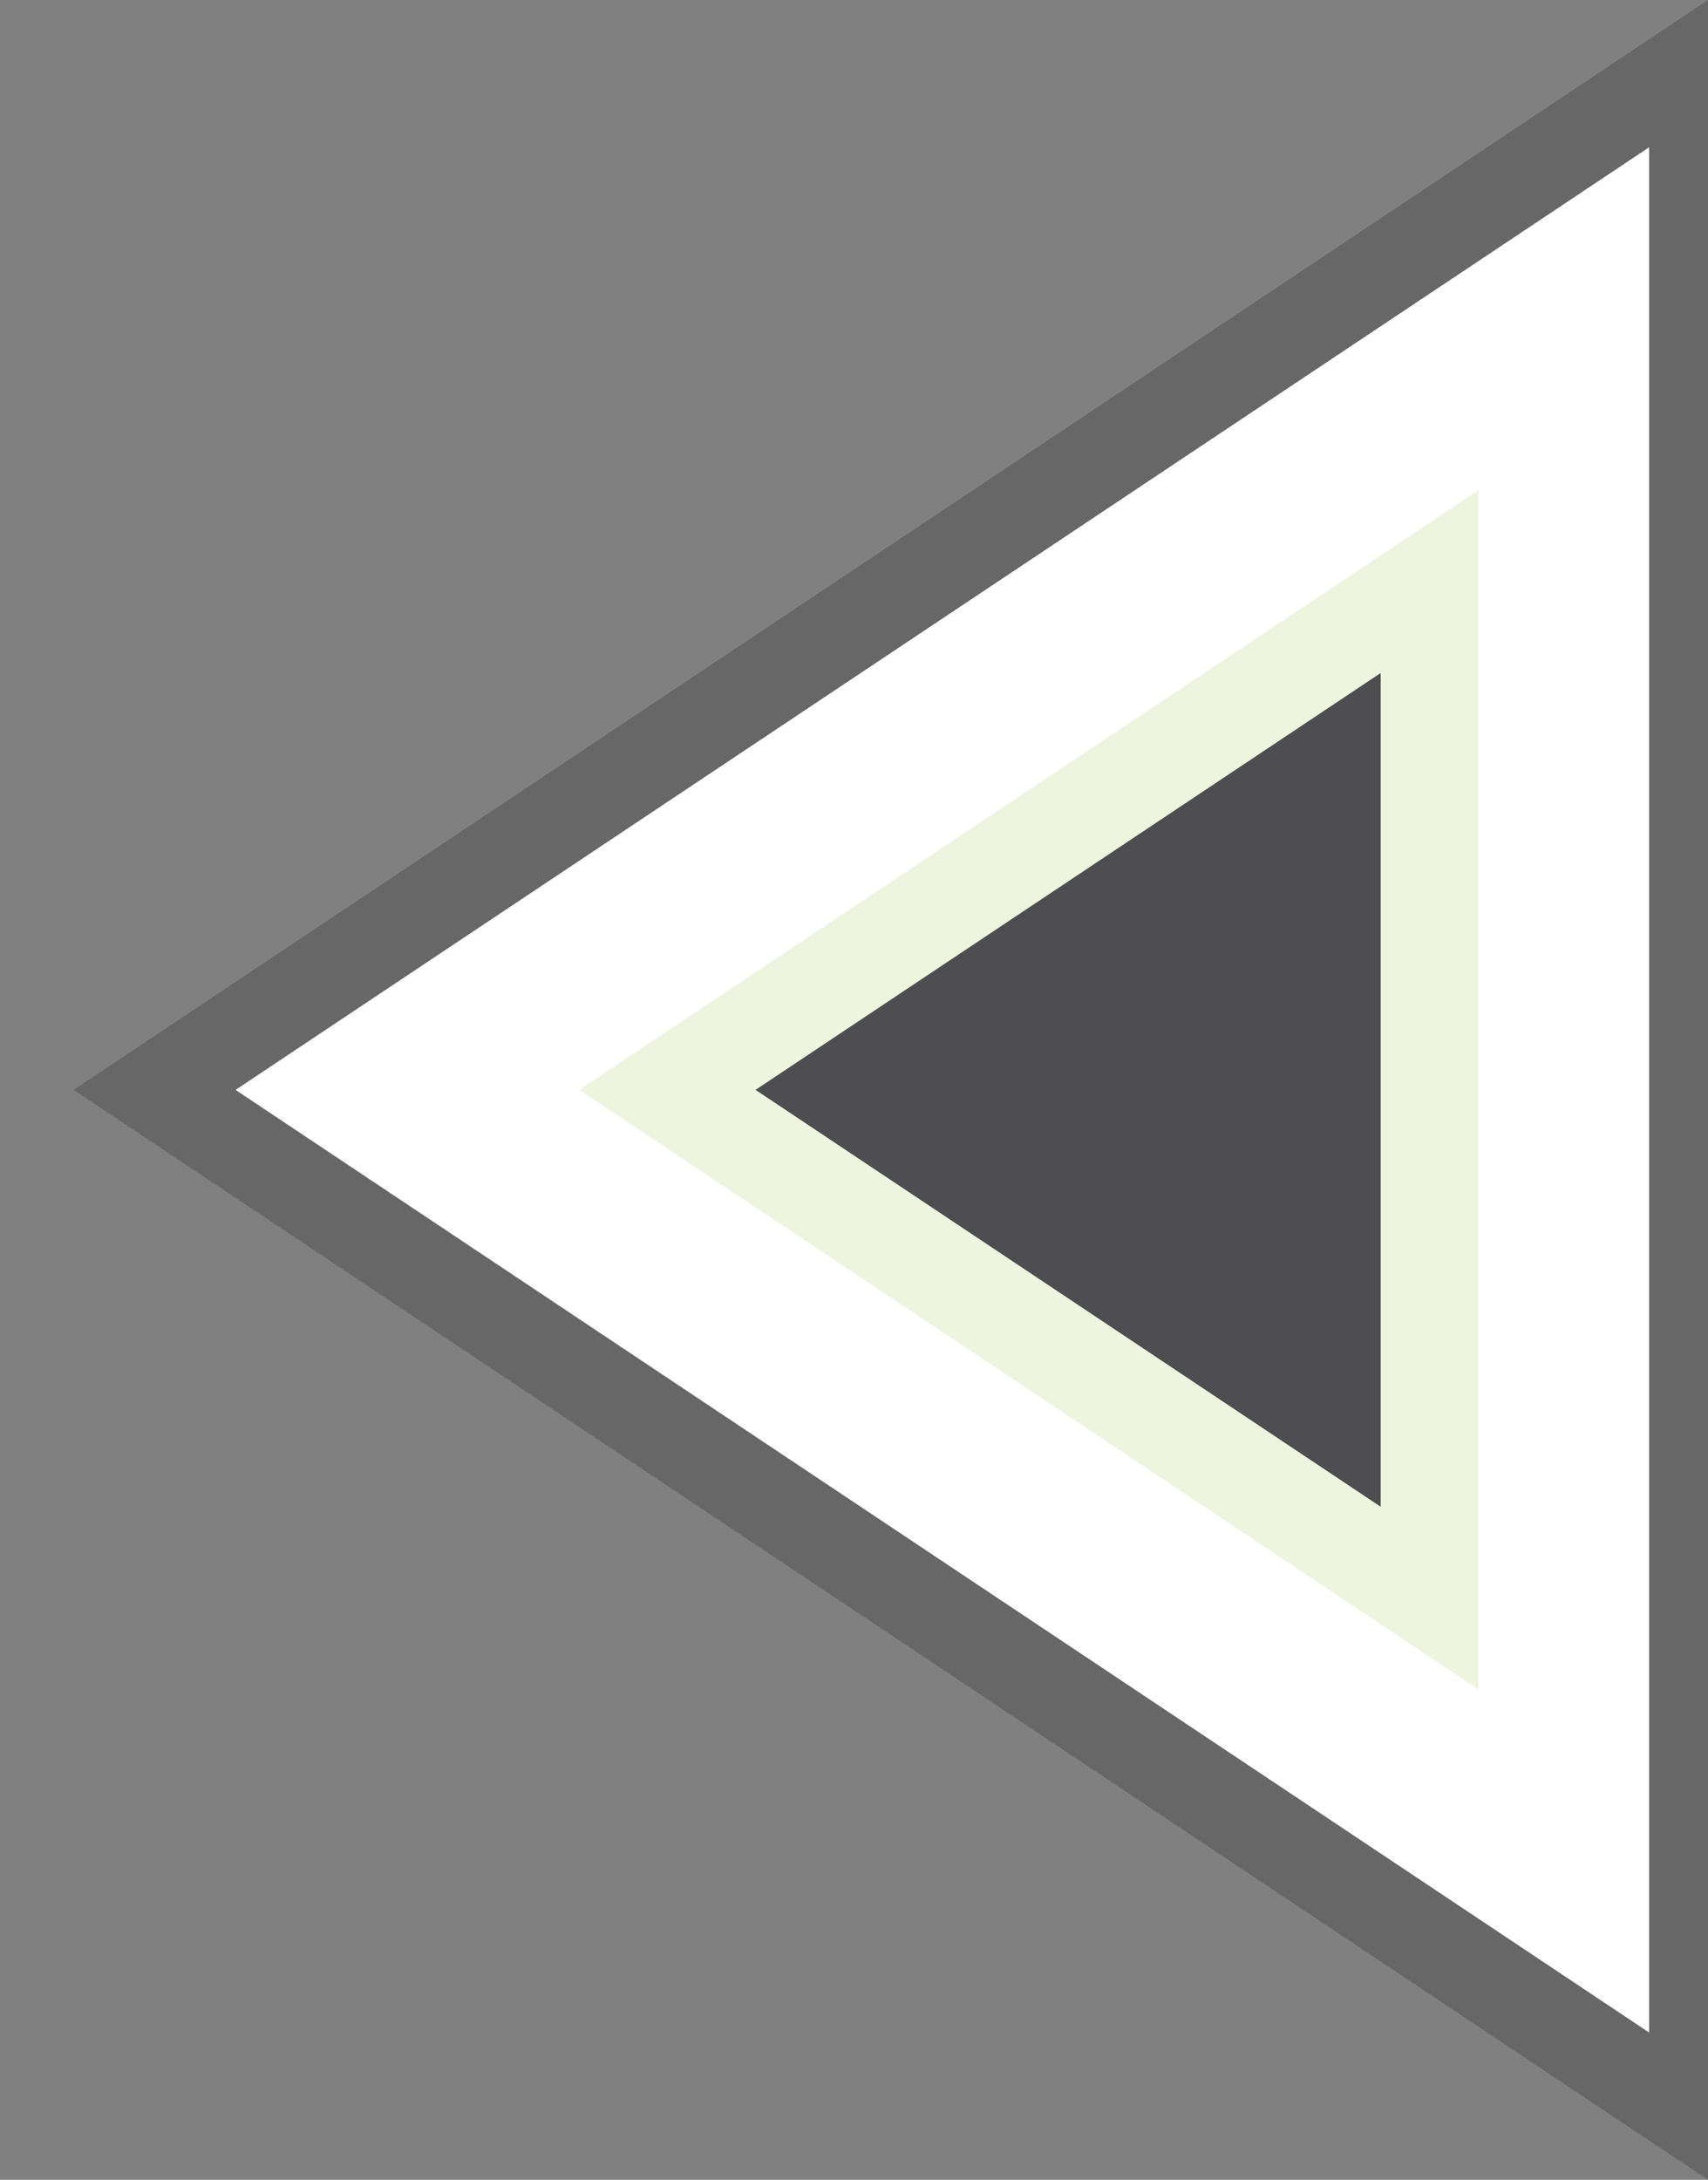 <?xml version="1.0" encoding="utf-8"?>
<!-- Generator: Adobe Illustrator 16.0.0, SVG Export Plug-In . SVG Version: 6.00 Build 0)  -->
<!DOCTYPE svg PUBLIC "-//W3C//DTD SVG 1.1//EN" "http://www.w3.org/Graphics/SVG/1.1/DTD/svg11.dtd">
<svg version="1.1" id="Layer_1" xmlns="http://www.w3.org/2000/svg" xmlns:xlink="http://www.w3.org/1999/xlink" x="0px" y="0px"
	 width="29px" height="37px" viewBox="0 -2.5 29 37" enable-background="new 0 -2.5 29 37" xml:space="preserve">
<rect x="0" y="-2.5" width="29" height="37" fill="#808080" stroke="none"/>
<polygon opacity="0.5" fill="#4E4E50" points="1.25,16 29,-2.5 29,34.5 "/>
<g id="Layer_1_1_">
</g>
<polygon fill="#FFFFFF" points="28,0 28,32 4,16 "/>
<polygon fill="#EEF4DE" points="25.103,5.822 9.835,16 25.103,26.179 "/>
<polygon fill="#4E4E50" points="23.442,8.924 12.828,16 23.442,23.076 "/>
</svg>
